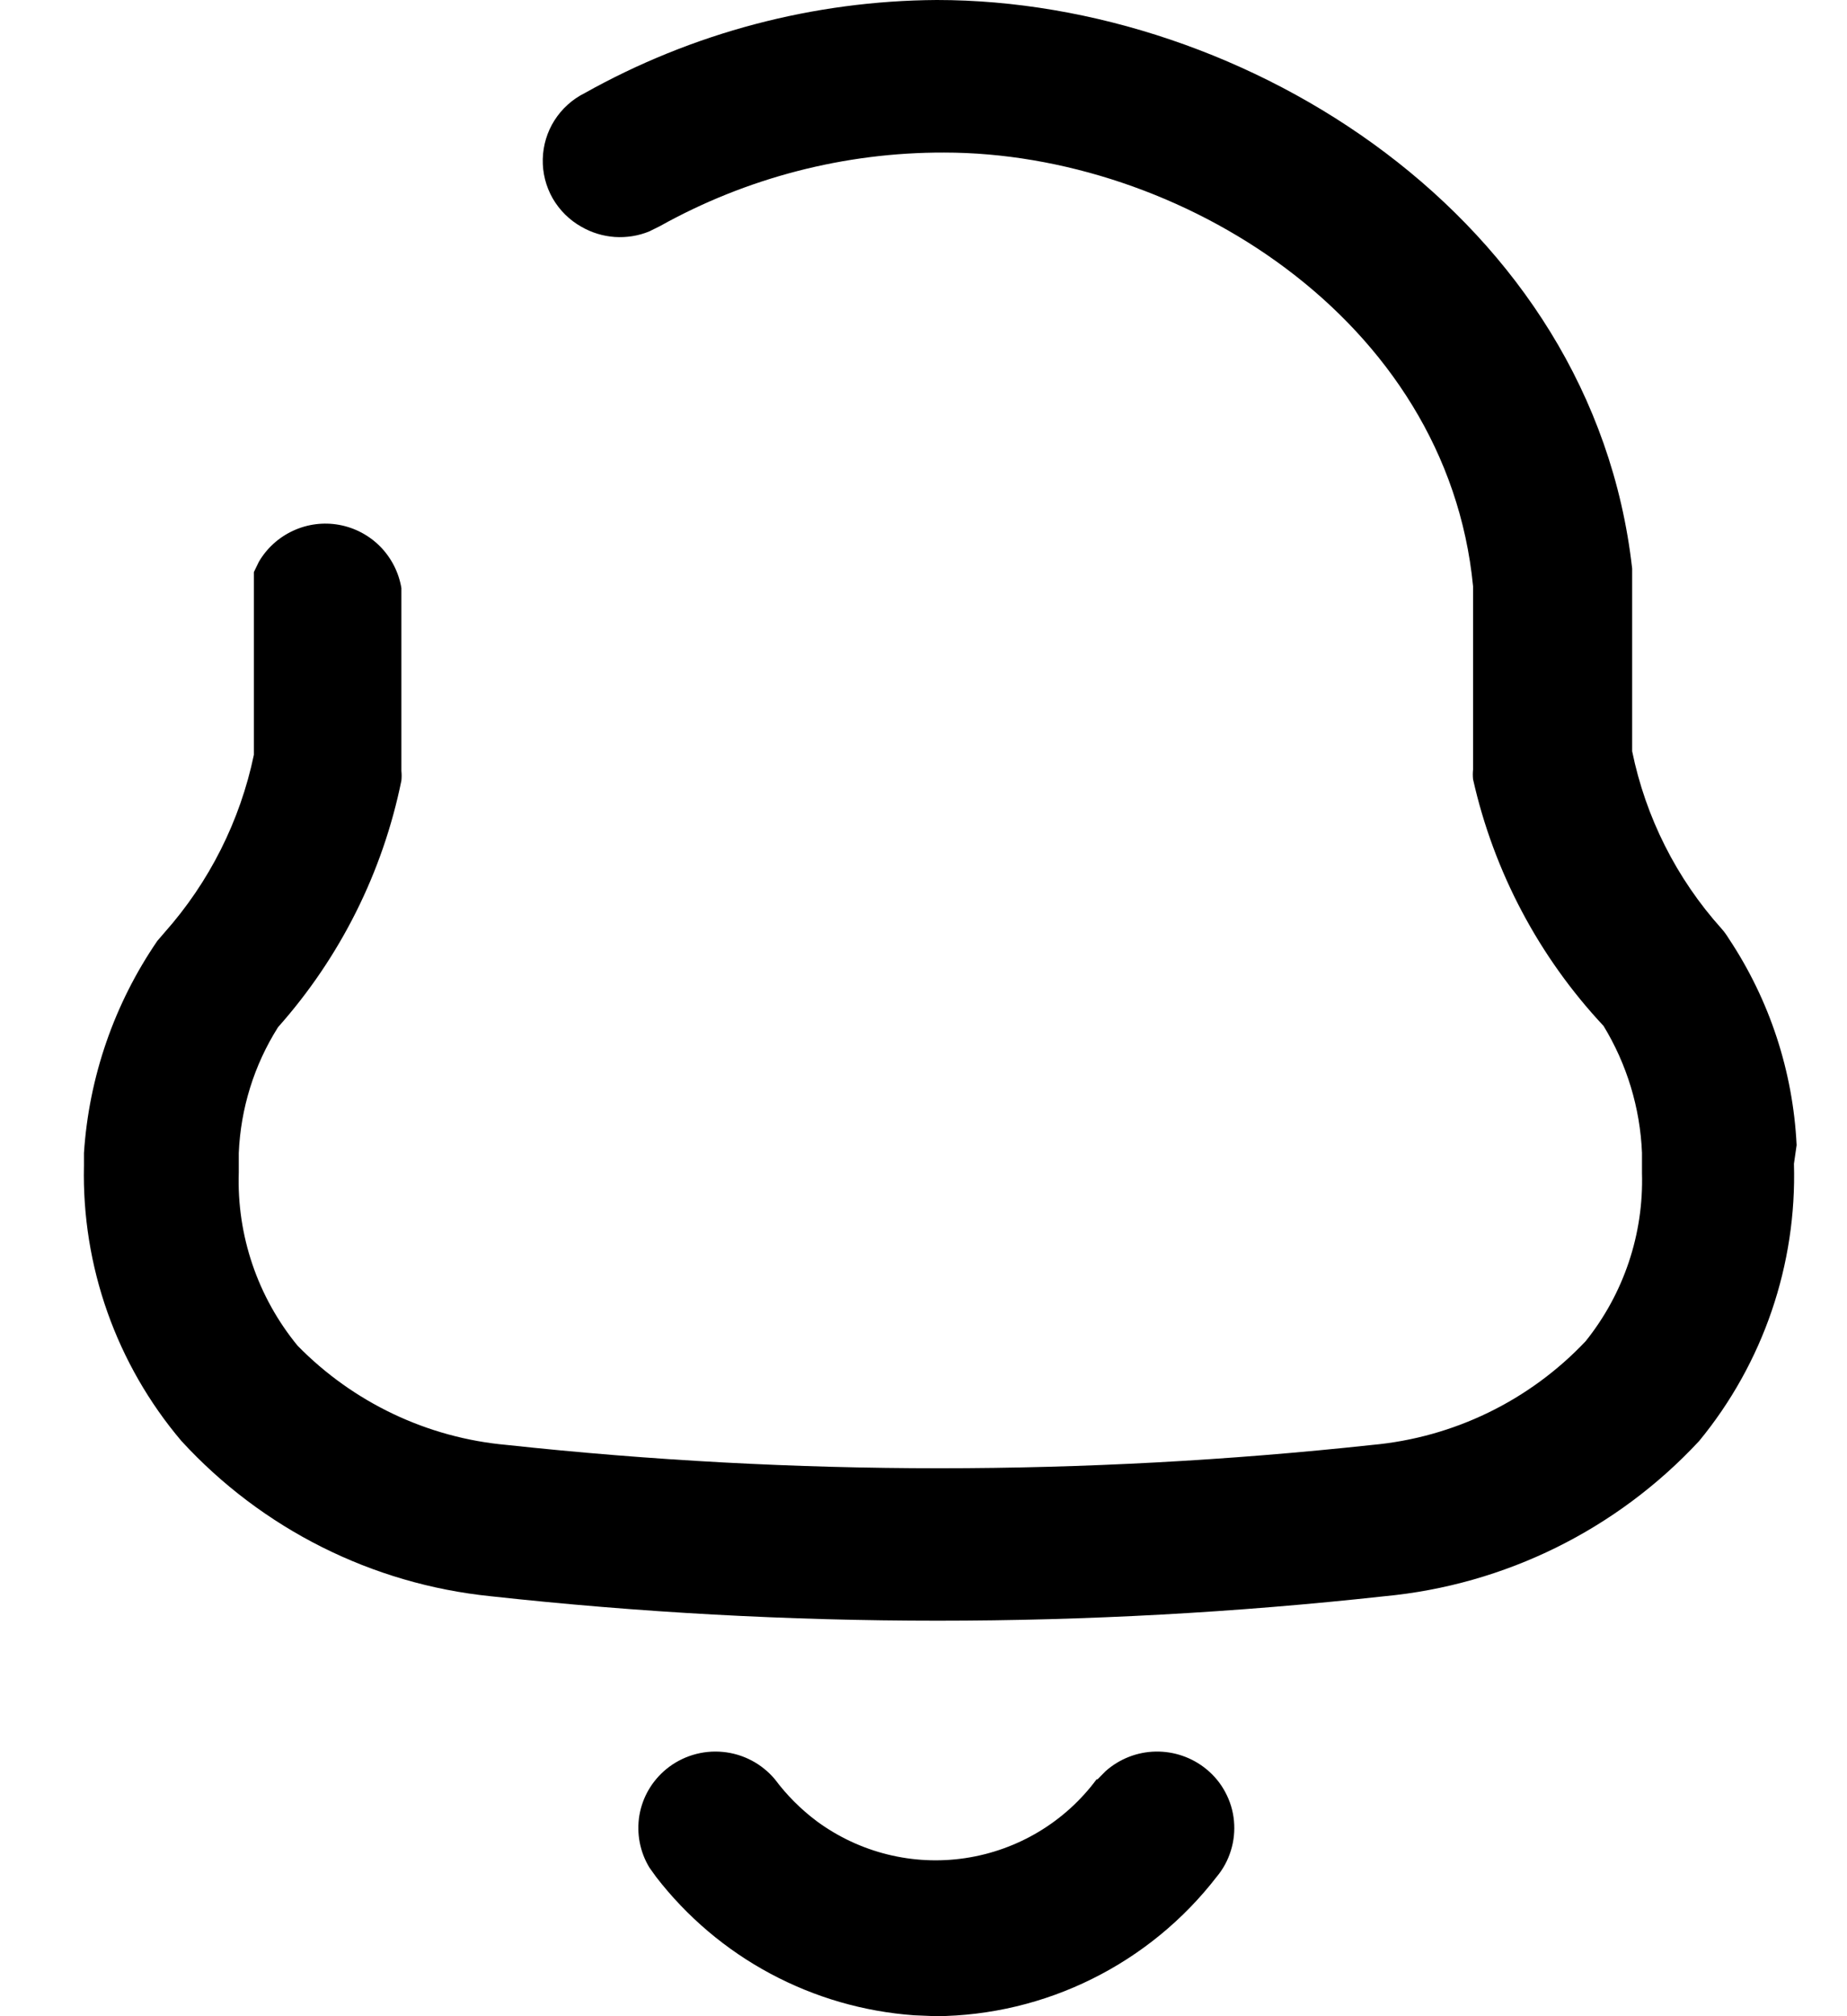 <svg width="22" height="24" viewBox="0 0 22 24"  xmlns="http://www.w3.org/2000/svg">
<path d="M13.169 21.083C13.334 20.937 13.545 20.854 13.765 20.85C13.985 20.846 14.199 20.92 14.369 21.059C14.462 21.135 14.539 21.228 14.595 21.334C14.652 21.44 14.687 21.556 14.698 21.675C14.709 21.794 14.697 21.915 14.661 22.029C14.626 22.144 14.568 22.25 14.491 22.342C14.096 22.853 13.589 23.268 13.01 23.555C12.431 23.843 11.794 23.995 11.148 24L10.887 23.989C10.288 23.946 9.705 23.777 9.175 23.493C8.646 23.21 8.182 22.817 7.815 22.342L7.736 22.232C7.622 22.045 7.58 21.824 7.616 21.608C7.653 21.392 7.767 21.198 7.936 21.059C8.124 20.905 8.366 20.831 8.608 20.854C8.85 20.876 9.074 20.994 9.23 21.18C9.372 21.37 9.54 21.538 9.73 21.68C10.239 22.054 10.875 22.212 11.499 22.118C12.124 22.024 12.686 21.687 13.062 21.18H13.073L13.169 21.083ZM11.158 0C14.842 0 18.972 2.6 19.441 6.768V8.943C19.602 9.729 19.969 10.458 20.506 11.055C20.538 11.091 20.566 11.13 20.591 11.171C21.078 11.903 21.357 12.753 21.4 13.631L21.368 13.853C21.403 15.053 21.002 16.226 20.239 17.153C19.259 18.208 17.925 18.866 16.491 19.001C12.953 19.389 9.383 19.389 5.845 19.001C4.432 18.857 3.121 18.199 2.161 17.153C1.386 16.239 0.973 15.072 1 13.874V13.726C1.059 12.821 1.361 11.948 1.874 11.2L1.96 11.1C2.493 10.5 2.86 9.771 3.024 8.985V6.81L3.083 6.688C3.178 6.525 3.321 6.396 3.493 6.317C3.664 6.238 3.856 6.214 4.041 6.248C4.227 6.282 4.398 6.373 4.53 6.507C4.662 6.642 4.75 6.814 4.781 7V9.176C4.785 9.215 4.785 9.253 4.781 9.292C4.559 10.383 4.052 11.395 3.312 12.227C3.027 12.677 2.866 13.195 2.844 13.727V13.959C2.82 14.707 3.069 15.439 3.544 16.018C4.208 16.696 5.092 17.116 6.037 17.2C9.462 17.57 12.918 17.57 16.343 17.2C17.313 17.112 18.218 16.673 18.887 15.965C19.341 15.399 19.579 14.69 19.558 13.965V13.722C19.536 13.188 19.378 12.668 19.1 12.212C18.33 11.39 17.793 10.376 17.546 9.277C17.542 9.238 17.542 9.2 17.546 9.161V6.979C17.237 3.79 14.033 1.816 11.246 1.816C10.061 1.813 8.895 2.115 7.86 2.692L7.733 2.755C7.603 2.808 7.463 2.83 7.323 2.821C7.183 2.811 7.048 2.77 6.926 2.7C6.783 2.62 6.665 2.503 6.583 2.361C6.502 2.219 6.461 2.057 6.465 1.893C6.469 1.73 6.517 1.57 6.605 1.432C6.693 1.294 6.817 1.182 6.963 1.109C8.245 0.391 9.688 0.009 11.158 0V0Z" />
</svg>
